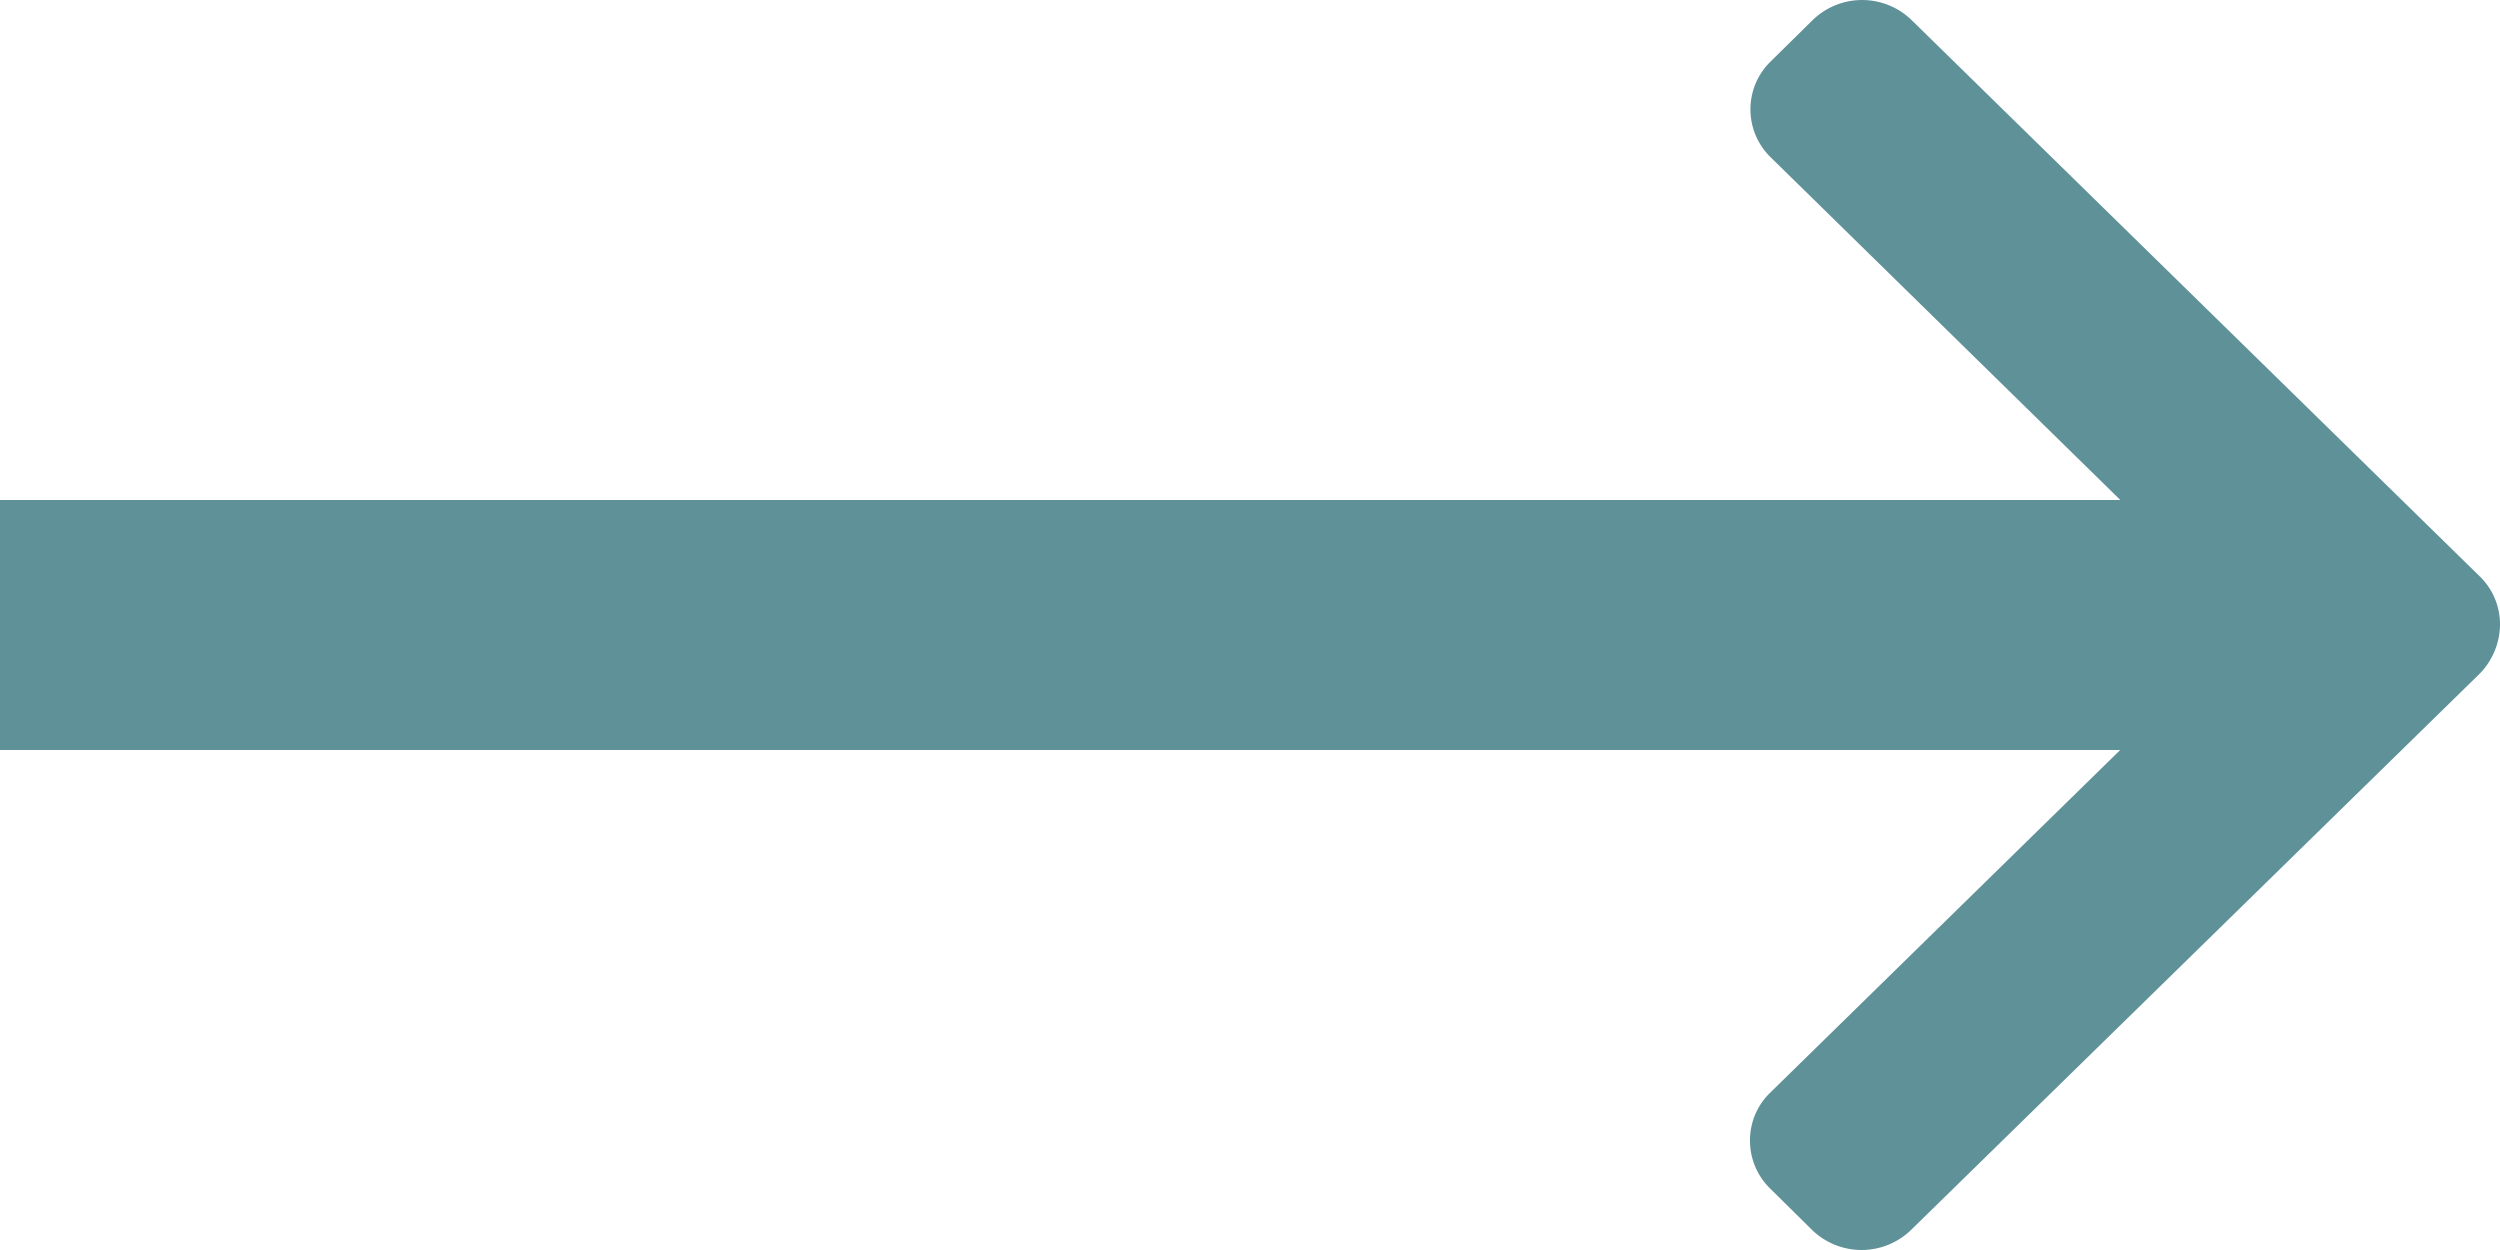 <svg id="群組_1" data-name="群組 1" xmlns="http://www.w3.org/2000/svg" width="50" height="25" viewBox="0 0 20 10">
  <defs>
    <style>
      .cls-1 {
        fill: #5f9199;
        fill-rule: evenodd;
      }
    </style>
  </defs>
  <path id="_" data-name="&gt;" class="cls-1" d="M622.837,1423.61l-4.545-4.45a0.568,0.568,0,0,0-.79,0l-0.335.33a0.535,0.535,0,0,0,0,.77l3.816,3.74-3.82,3.74a0.529,0.529,0,0,0-.163.38,0.534,0.534,0,0,0,.163.39l0.334,0.33a0.569,0.569,0,0,0,.791,0l4.549-4.45A0.569,0.569,0,0,0,623,1424,0.534,0.534,0,0,0,622.837,1423.61Z" transform="translate(-603 -1419)"/>
  <path id="形狀_2" data-name="形狀 2" class="cls-1" d="M622,1423v2H603v-2h19Z" transform="translate(-603 -1419)"/>
</svg>
